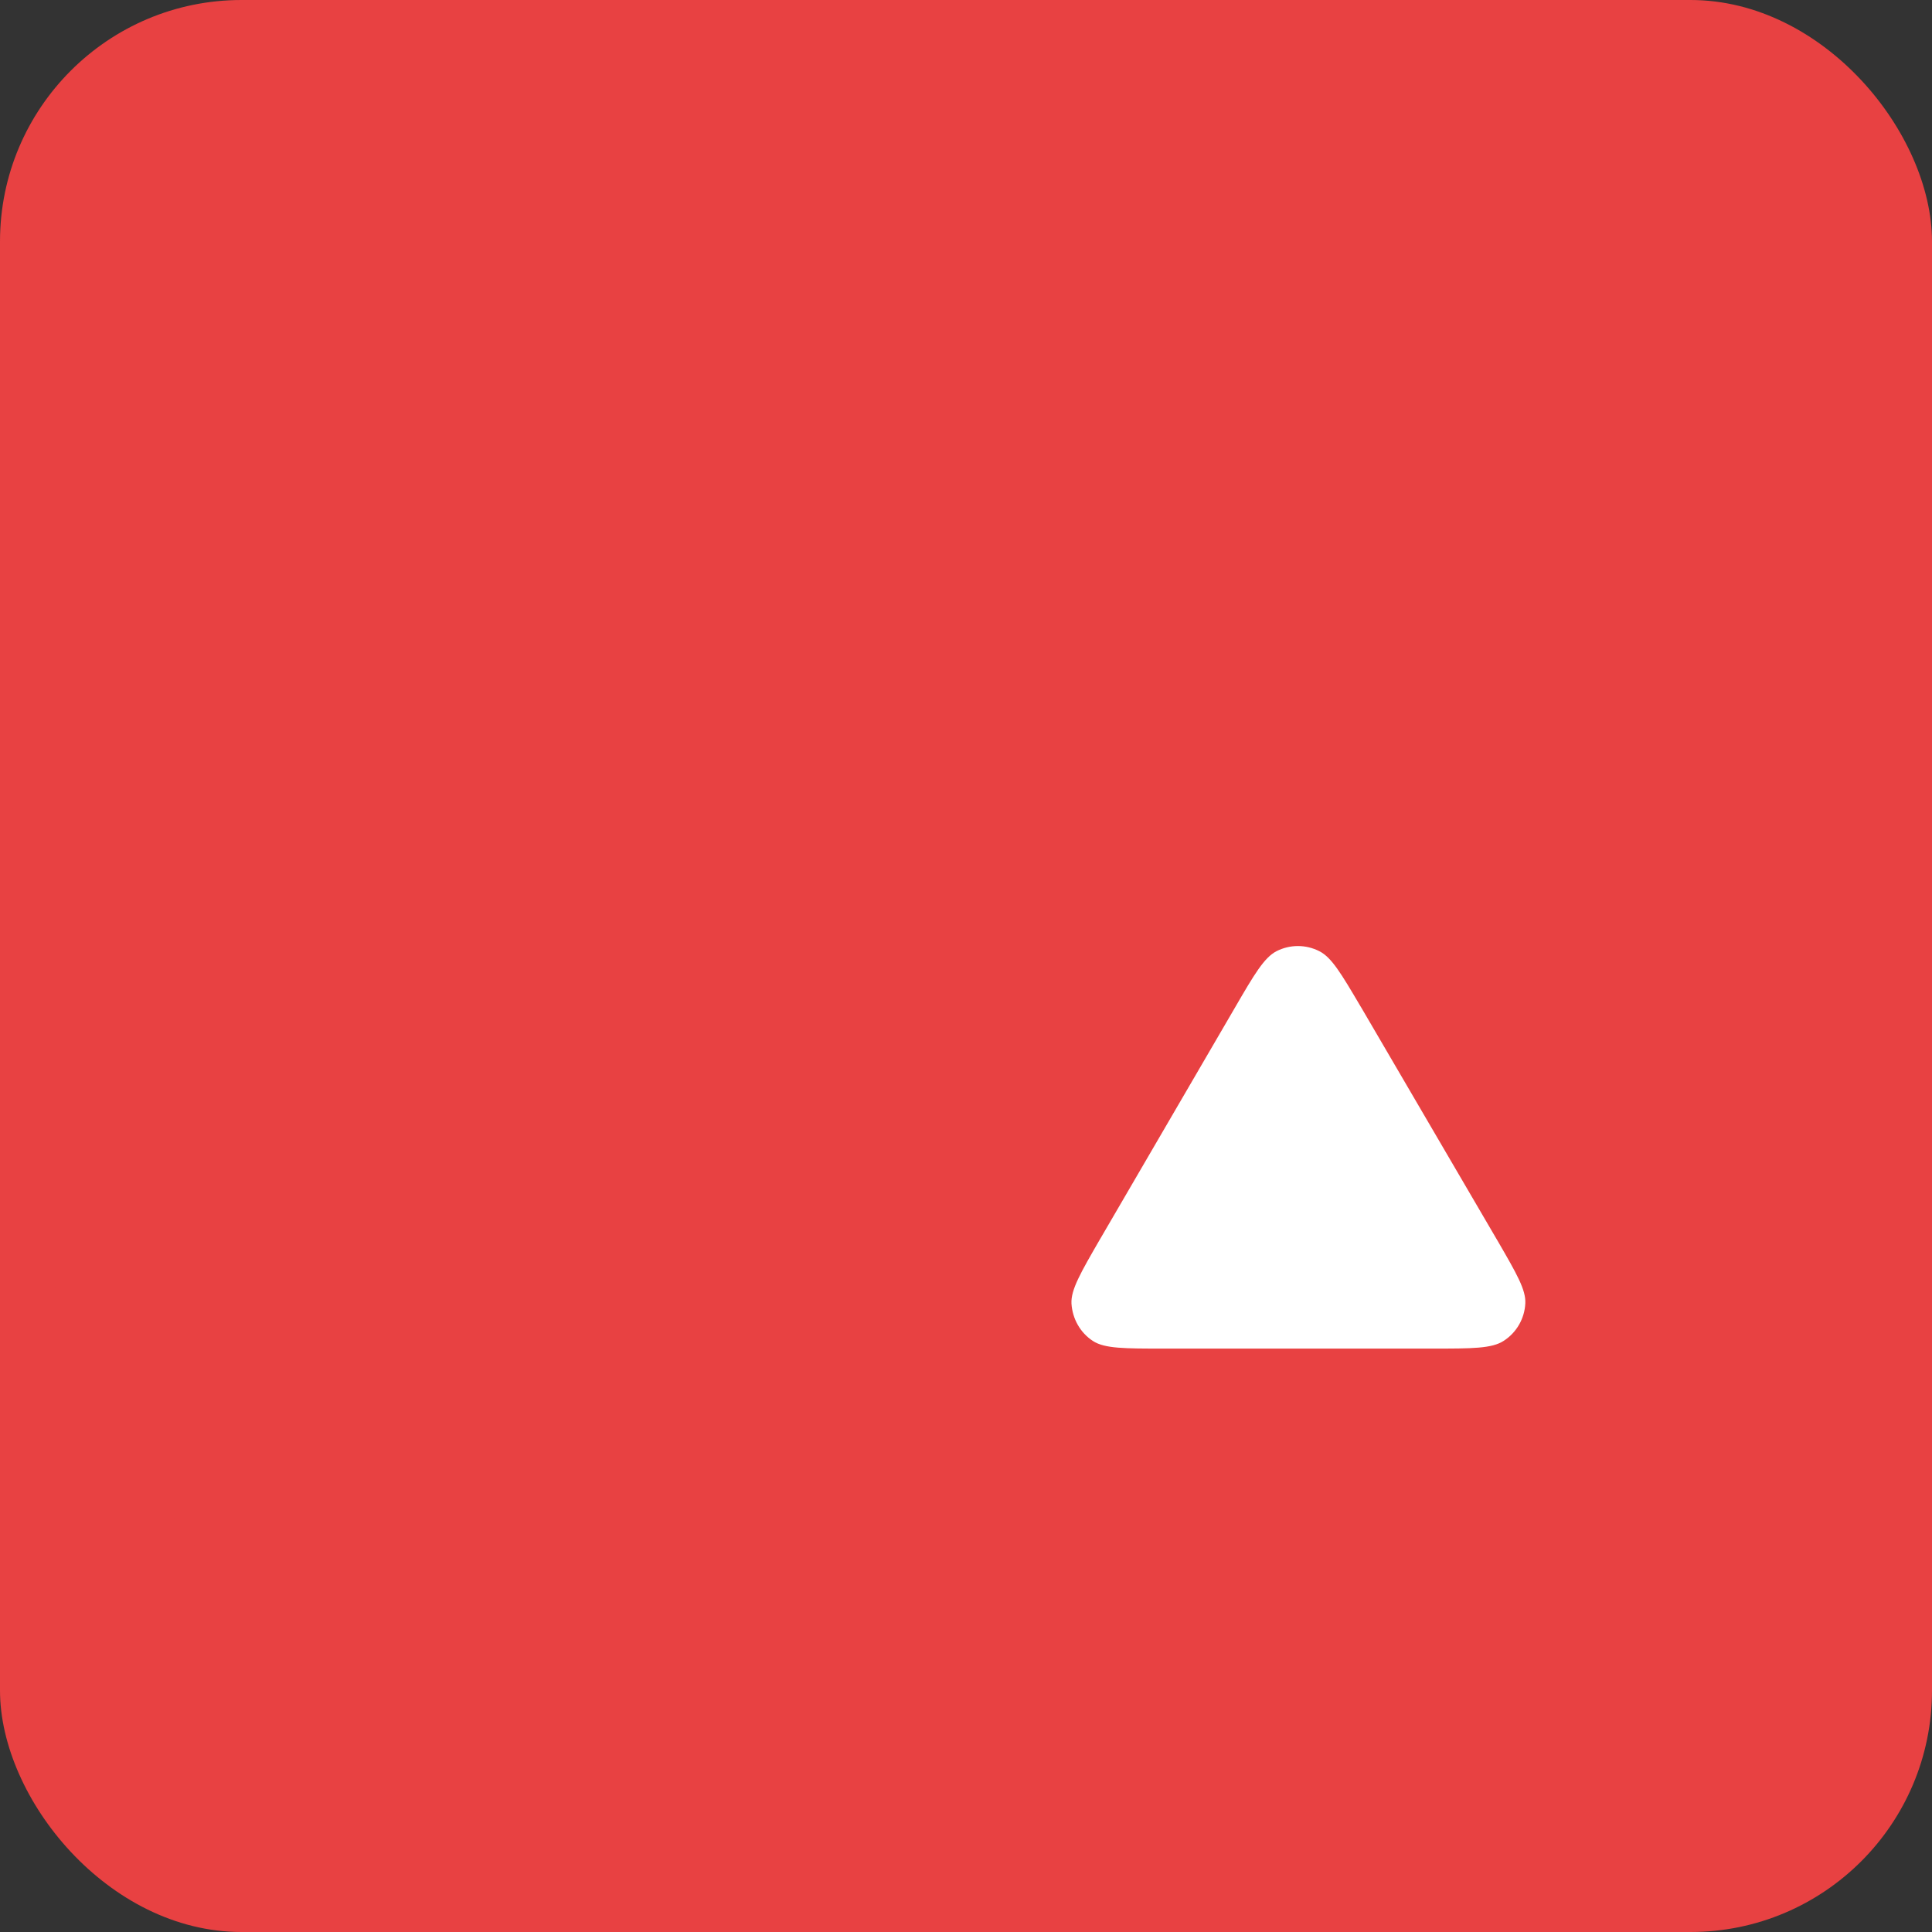 <svg width="32" height="32" viewBox="0 0 32 32" fill="none" xmlns="http://www.w3.org/2000/svg">
<rect x="0" y="0" width="32" height="32" fill="#333333" stroke="none"/>
<g clip-path="url(#clip0_1460_57378)">
<rect width="32" height="32" rx="4" fill="#E84142"/>
<g clip-path="url(#clip1_1460_57378)">
<path d="M26 4H6V25H26V4Z" fill="white"/>
<path fillRule="evenodd" clipRule="evenodd" d="M31.957 15.979C31.957 24.804 24.804 31.957 15.979 31.957C7.154 31.957 0 24.804 0 15.979C0 7.154 7.154 0 15.979 0C24.804 0 31.957 7.154 31.957 15.979ZM11.451 22.337H8.35C7.698 22.337 7.376 22.337 7.18 22.212C6.968 22.075 6.839 21.847 6.823 21.596C6.811 21.364 6.972 21.081 7.294 20.516L14.951 7.02C15.277 6.447 15.441 6.16 15.649 6.054C15.873 5.94 16.14 5.94 16.364 6.054C16.572 6.16 16.737 6.447 17.062 7.02L18.637 9.768L18.645 9.782C18.997 10.396 19.175 10.708 19.253 11.036C19.339 11.393 19.339 11.77 19.253 12.127C19.174 12.457 18.998 12.771 18.64 13.395L14.619 20.504L14.608 20.523C14.254 21.142 14.074 21.457 13.826 21.694C13.555 21.953 13.229 22.141 12.872 22.247C12.546 22.337 12.181 22.337 11.451 22.337ZM19.282 22.337H23.725C24.381 22.337 24.711 22.337 24.907 22.208C25.119 22.071 25.252 21.839 25.264 21.588C25.276 21.364 25.118 21.092 24.81 20.56C24.799 20.542 24.788 20.523 24.777 20.504L22.552 16.697L22.526 16.654C22.214 16.125 22.056 15.858 21.853 15.755C21.629 15.641 21.366 15.641 21.142 15.755C20.938 15.861 20.774 16.139 20.448 16.701L18.23 20.508L18.222 20.521C17.898 21.082 17.735 21.362 17.747 21.592C17.763 21.843 17.892 22.075 18.104 22.212C18.297 22.337 18.626 22.337 19.282 22.337Z" fill="#E84142"/>
</g>
</g>
<defs>
<clipPath id="clip0_1460_57378">
<rect width="32" height="32" rx="4" fill="white"/>
</clipPath>
<clipPath id="clip1_1460_57378">
<rect width="32" height="32" fill="white"/>
</clipPath>
</defs>
</svg>
